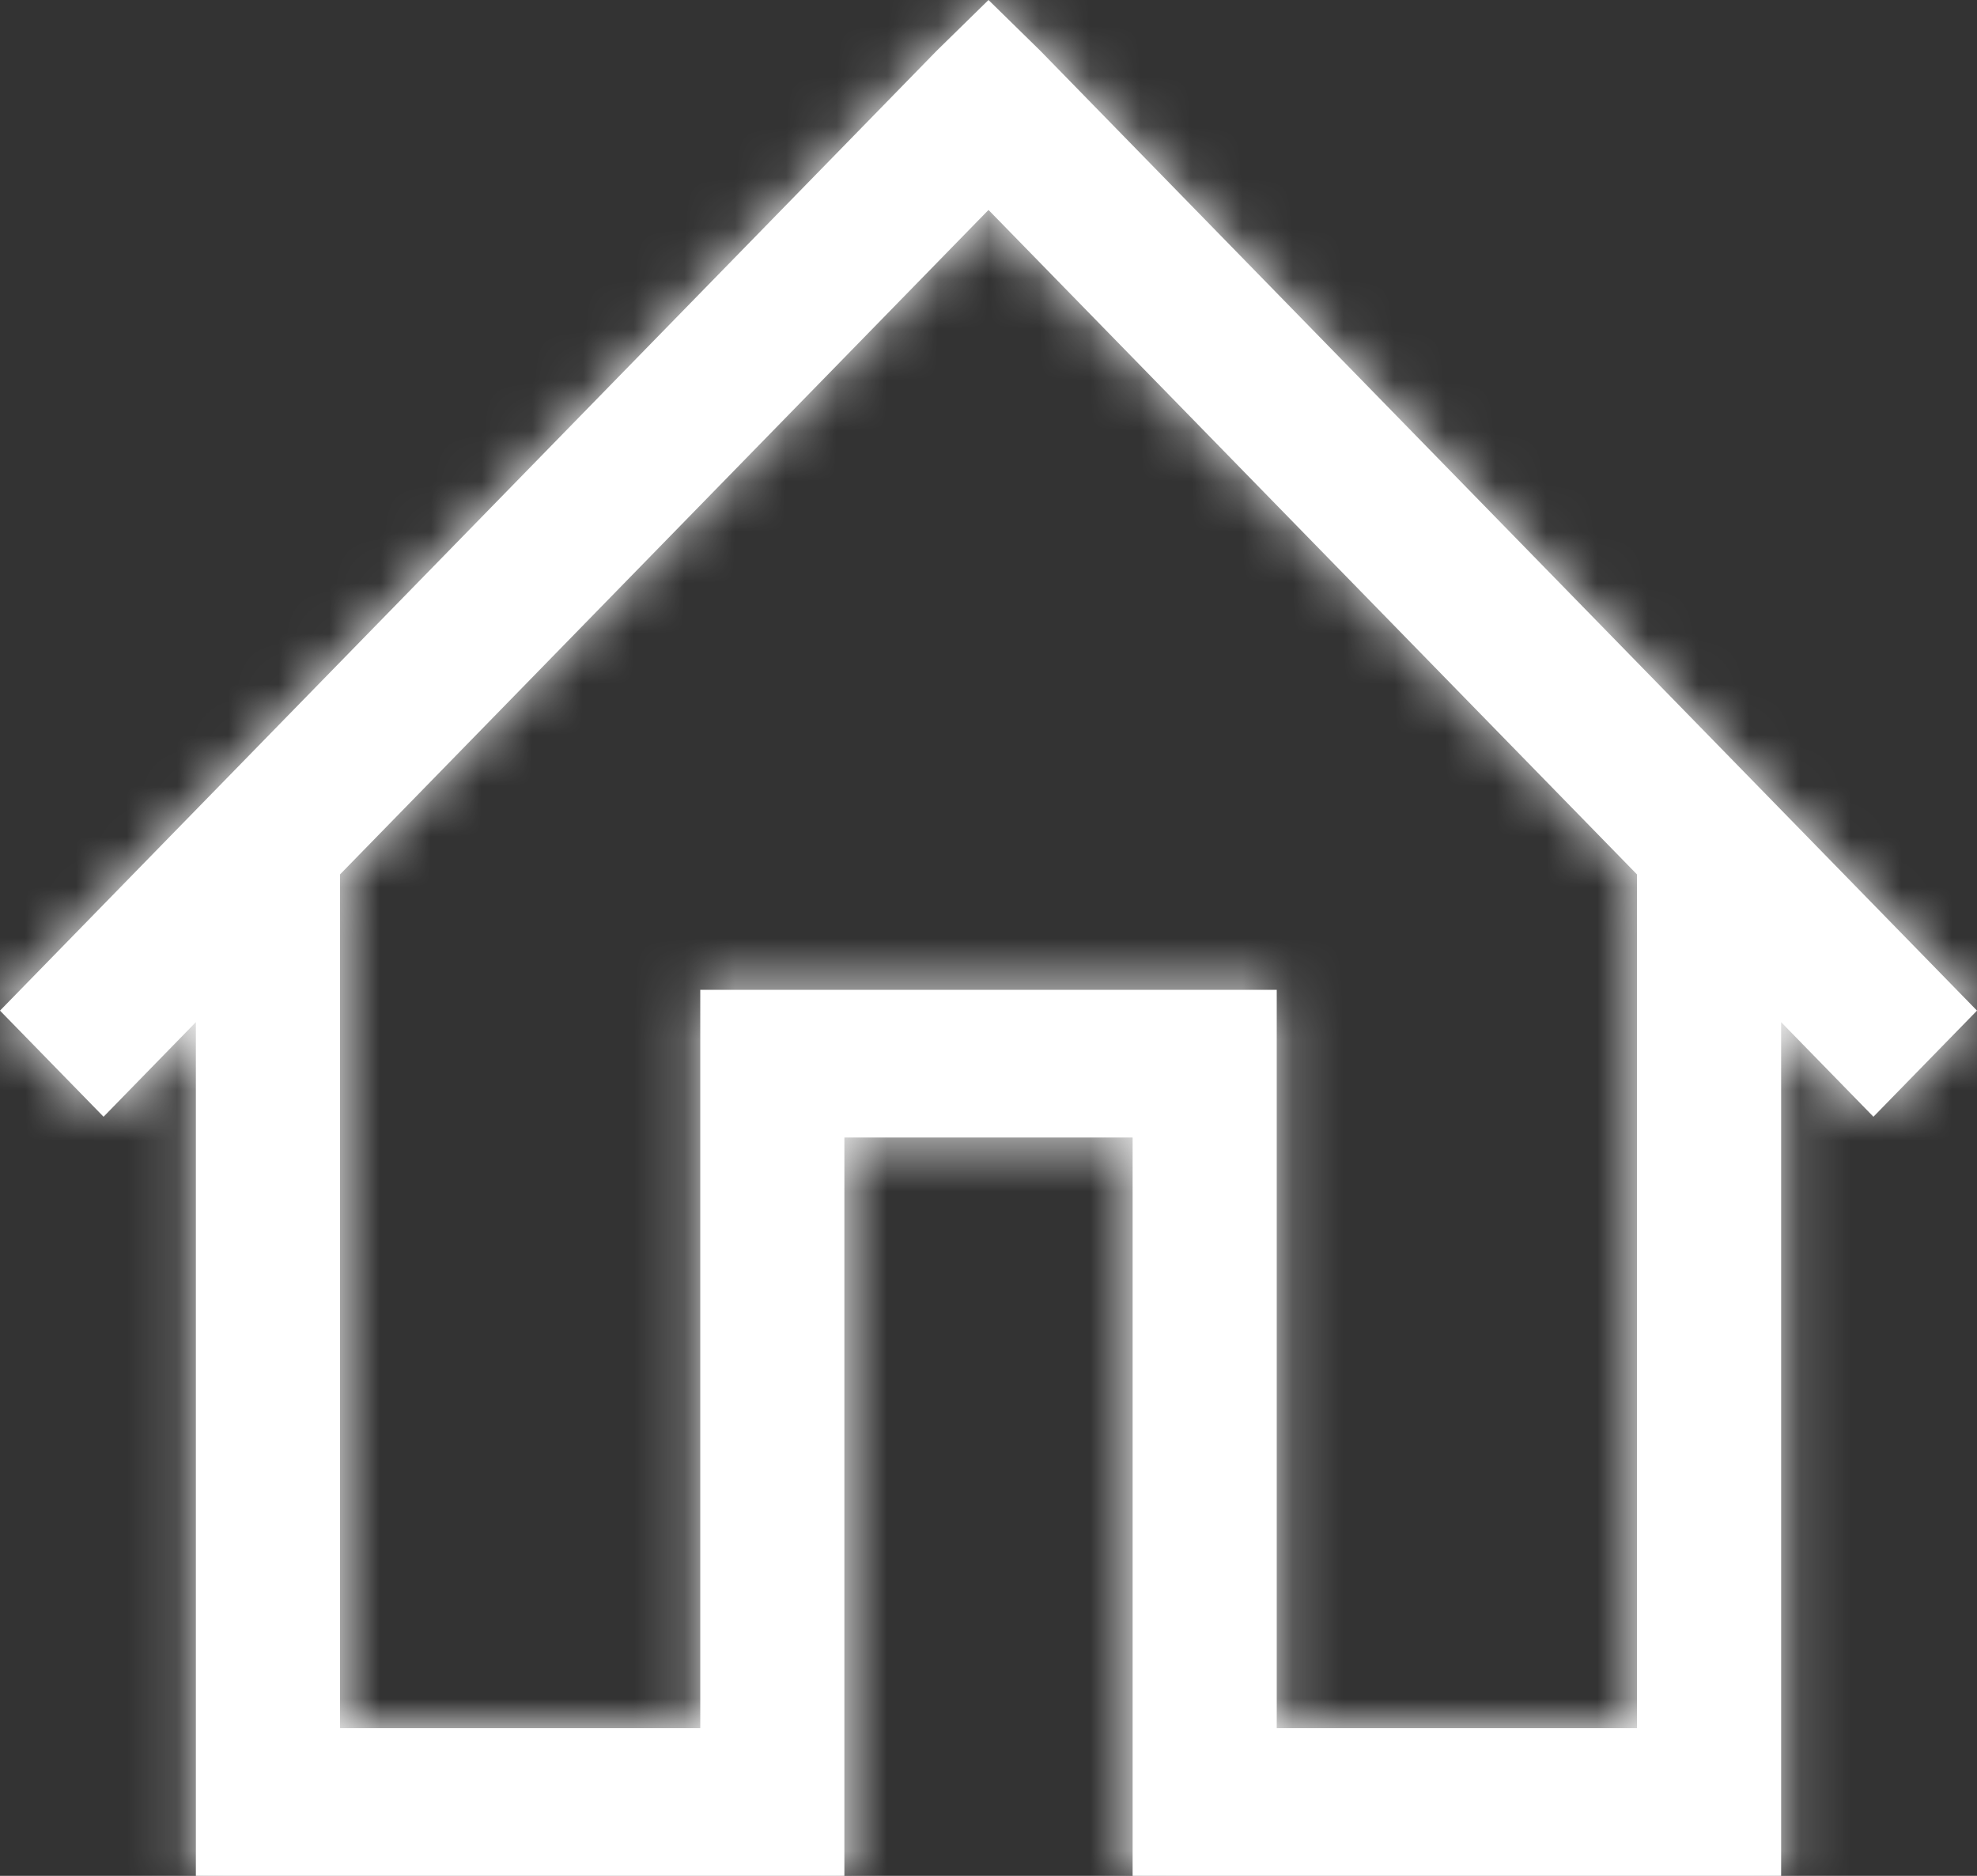 <svg width="39" height="37" viewBox="0 0 39 37" fill="none" xmlns="http://www.w3.org/2000/svg">
<rect x="0" y="0" width="39" height="37" fill="#333333" stroke="none"/>
<mask id="path-1-inside-1_14105_3195" fill="white">
<path d="M19.5 0L18.478 1.001L0 19.934L2.043 22.027L3.864 20.161V37H16.657V22.437H22.343V37H35.136V20.161L36.957 22.027L39 19.934L20.522 1.001L19.5 0ZM19.5 4.141L32.293 17.248V34.087H25.186V19.524H13.814V34.087H6.707V17.248L19.5 4.141Z"/>
</mask>
<path d="M19.5 0L18.478 1.001L0 19.934L2.043 22.027L3.864 20.161V37H16.657V22.437H22.343V37H35.136V20.161L36.957 22.027L39 19.934L20.522 1.001L19.5 0ZM19.5 4.141L32.293 17.248V34.087H25.186V19.524H13.814V34.087H6.707V17.248L19.5 4.141Z" fill="white"/>
<path d="M19.5 0L36.998 -17.855L19.5 -35.004L2.002 -17.855L19.5 0ZM18.478 1.001L0.98 -16.854L0.782 -16.659L0.587 -16.461L18.478 1.001ZM0 19.934L-17.891 2.472L-34.934 19.934L-17.891 37.395L0 19.934ZM2.043 22.027L-15.848 39.489L2.043 57.819L19.934 39.489L2.043 22.027ZM3.864 20.161H28.864V-41.245L-14.026 2.699L3.864 20.161ZM3.864 37H-21.136V62H3.864V37ZM16.657 37V62H41.657V37H16.657ZM16.657 22.437V-2.563H-8.343V22.437H16.657ZM22.343 22.437H47.343V-2.563H22.343V22.437ZM22.343 37H-2.657V62H22.343V37ZM35.136 37V62H60.136V37H35.136ZM35.136 20.161L53.026 2.699L10.136 -41.245V20.161H35.136ZM36.957 22.027L19.066 39.489L36.957 57.819L54.848 39.489L36.957 22.027ZM39 19.934L56.891 37.395L73.934 19.934L56.891 2.472L39 19.934ZM20.522 1.001L38.413 -16.461L38.218 -16.659L38.02 -16.854L20.522 1.001ZM19.5 4.141L37.391 -13.32L19.5 -31.651L1.609 -13.32L19.5 4.141ZM32.293 17.248H57.293V7.07L50.184 -0.213L32.293 17.248ZM32.293 34.087V59.087H57.293V34.087H32.293ZM25.186 34.087H0.186V59.087H25.186V34.087ZM25.186 19.524H50.186V-5.476H25.186V19.524ZM13.814 19.524V-5.476H-11.186V19.524H13.814ZM13.814 34.087V59.087H38.814V34.087H13.814ZM6.707 34.087H-18.293V59.087H6.707V34.087ZM6.707 17.248L-11.184 -0.213L-18.293 7.07V17.248H6.707ZM2.002 -17.855L0.98 -16.854L35.977 18.856L36.998 17.855L2.002 -17.855ZM0.587 -16.461L-17.891 2.472L17.891 37.395L36.369 18.463L0.587 -16.461ZM-17.891 37.395L-15.848 39.489L19.934 4.565L17.891 2.472L-17.891 37.395ZM19.934 39.489L21.755 37.623L-14.026 2.699L-15.848 4.565L19.934 39.489ZM-21.136 20.161V37H28.864V20.161H-21.136ZM3.864 62H16.657V12H3.864V62ZM41.657 37V22.437H-8.343V37H41.657ZM16.657 47.437H22.343V-2.563H16.657V47.437ZM-2.657 22.437V37H47.343V22.437H-2.657ZM22.343 62H35.136V12H22.343V62ZM60.136 37V20.161H10.136V37H60.136ZM17.245 37.623L19.066 39.489L54.848 4.565L53.026 2.699L17.245 37.623ZM54.848 39.489L56.891 37.395L21.109 2.472L19.066 4.565L54.848 39.489ZM56.891 2.472L38.413 -16.461L2.631 18.463L21.109 37.395L56.891 2.472ZM38.02 -16.854L36.998 -17.855L2.002 17.855L3.023 18.856L38.02 -16.854ZM1.609 21.603L14.402 34.71L50.184 -0.213L37.391 -13.32L1.609 21.603ZM7.293 17.248V34.087H57.293V17.248H7.293ZM32.293 9.087H25.186V59.087H32.293V9.087ZM50.186 34.087V19.524H0.186V34.087H50.186ZM25.186 -5.476H13.814V44.524H25.186V-5.476ZM-11.186 19.524V34.087H38.814V19.524H-11.186ZM13.814 9.087H6.707V59.087H13.814V9.087ZM31.707 34.087V17.248H-18.293V34.087H31.707ZM24.598 34.71L37.391 21.603L1.609 -13.32L-11.184 -0.213L24.598 34.71Z" fill="white" mask="url(#path-1-inside-1_14105_3195)"/>
</svg>
